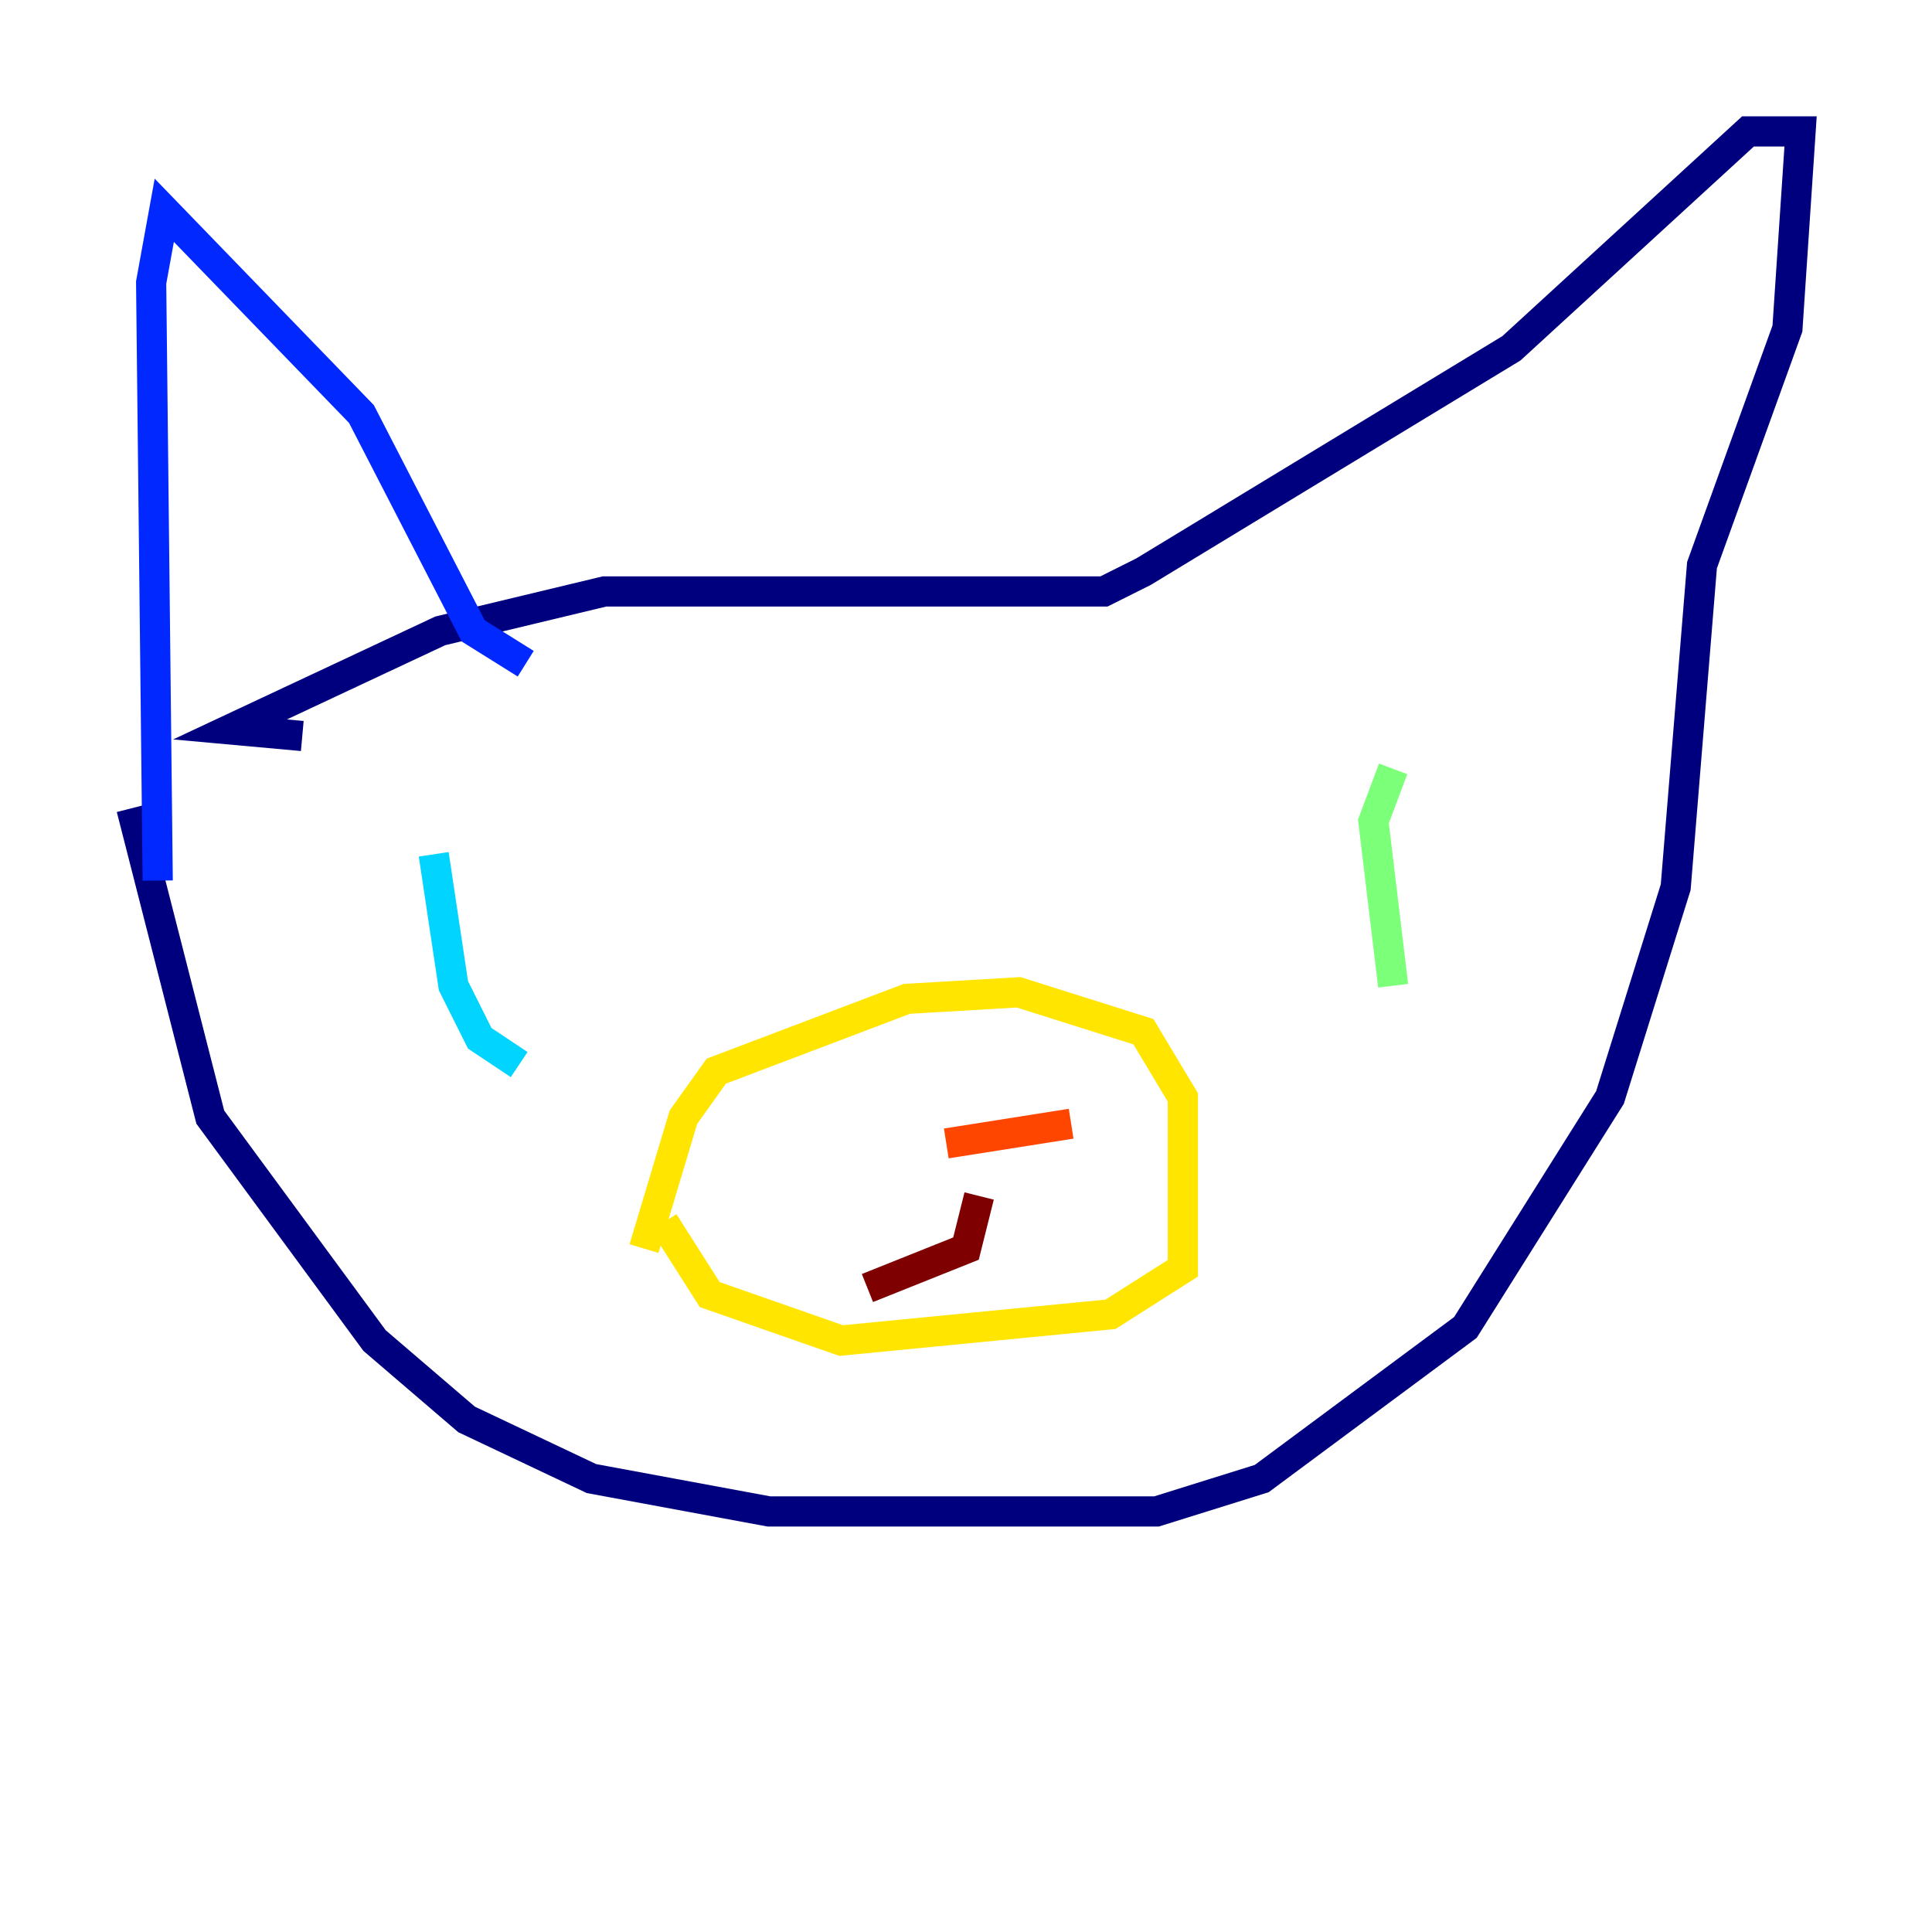 <?xml version="1.0" encoding="utf-8" ?>
<svg baseProfile="tiny" height="128" version="1.2" viewBox="0,0,128,128" width="128" xmlns="http://www.w3.org/2000/svg" xmlns:ev="http://www.w3.org/2001/xml-events" xmlns:xlink="http://www.w3.org/1999/xlink"><defs /><polyline fill="none" points="8.707,53.551 13.932,74.014 24.816,88.816 30.912,94.041 39.184,97.959 50.939,100.136 76.626,100.136 83.592,97.959 97.088,87.946 106.667,72.707 111.02,58.776 112.762,37.442 118.422,21.769 119.293,8.707 115.809,8.707 100.136,23.075 75.755,37.878 73.143,39.184 40.054,39.184 29.17,41.796 15.238,48.327 20.027,48.762" stroke="#00007f" stroke-width="2" /><polyline fill="none" points="34.83,43.973 31.347,41.796 23.946,27.429 10.884,13.932 10.014,18.721 10.449,58.34" stroke="#0028ff" stroke-width="2" /><polyline fill="none" points="28.735,56.599 30.041,65.306 31.782,68.789 34.395,70.531" stroke="#00d4ff" stroke-width="2" /><polyline fill="none" points="92.299,50.939 90.993,54.422 92.299,65.306" stroke="#7cff79" stroke-width="2" /><polyline fill="none" points="42.667,82.721 45.279,74.014 47.456,70.966 60.082,66.177 67.483,65.742 75.755,68.354 78.367,72.707 78.367,84.027 73.578,87.075 55.728,88.816 47.02,85.769 43.973,80.98" stroke="#ffe500" stroke-width="2" /><polyline fill="none" points="62.694,75.755 70.966,74.449" stroke="#ff4600" stroke-width="2" /><polyline fill="none" points="64.871,79.238 64.0,82.721 57.469,85.333" stroke="#7f0000" stroke-width="2" /></svg>